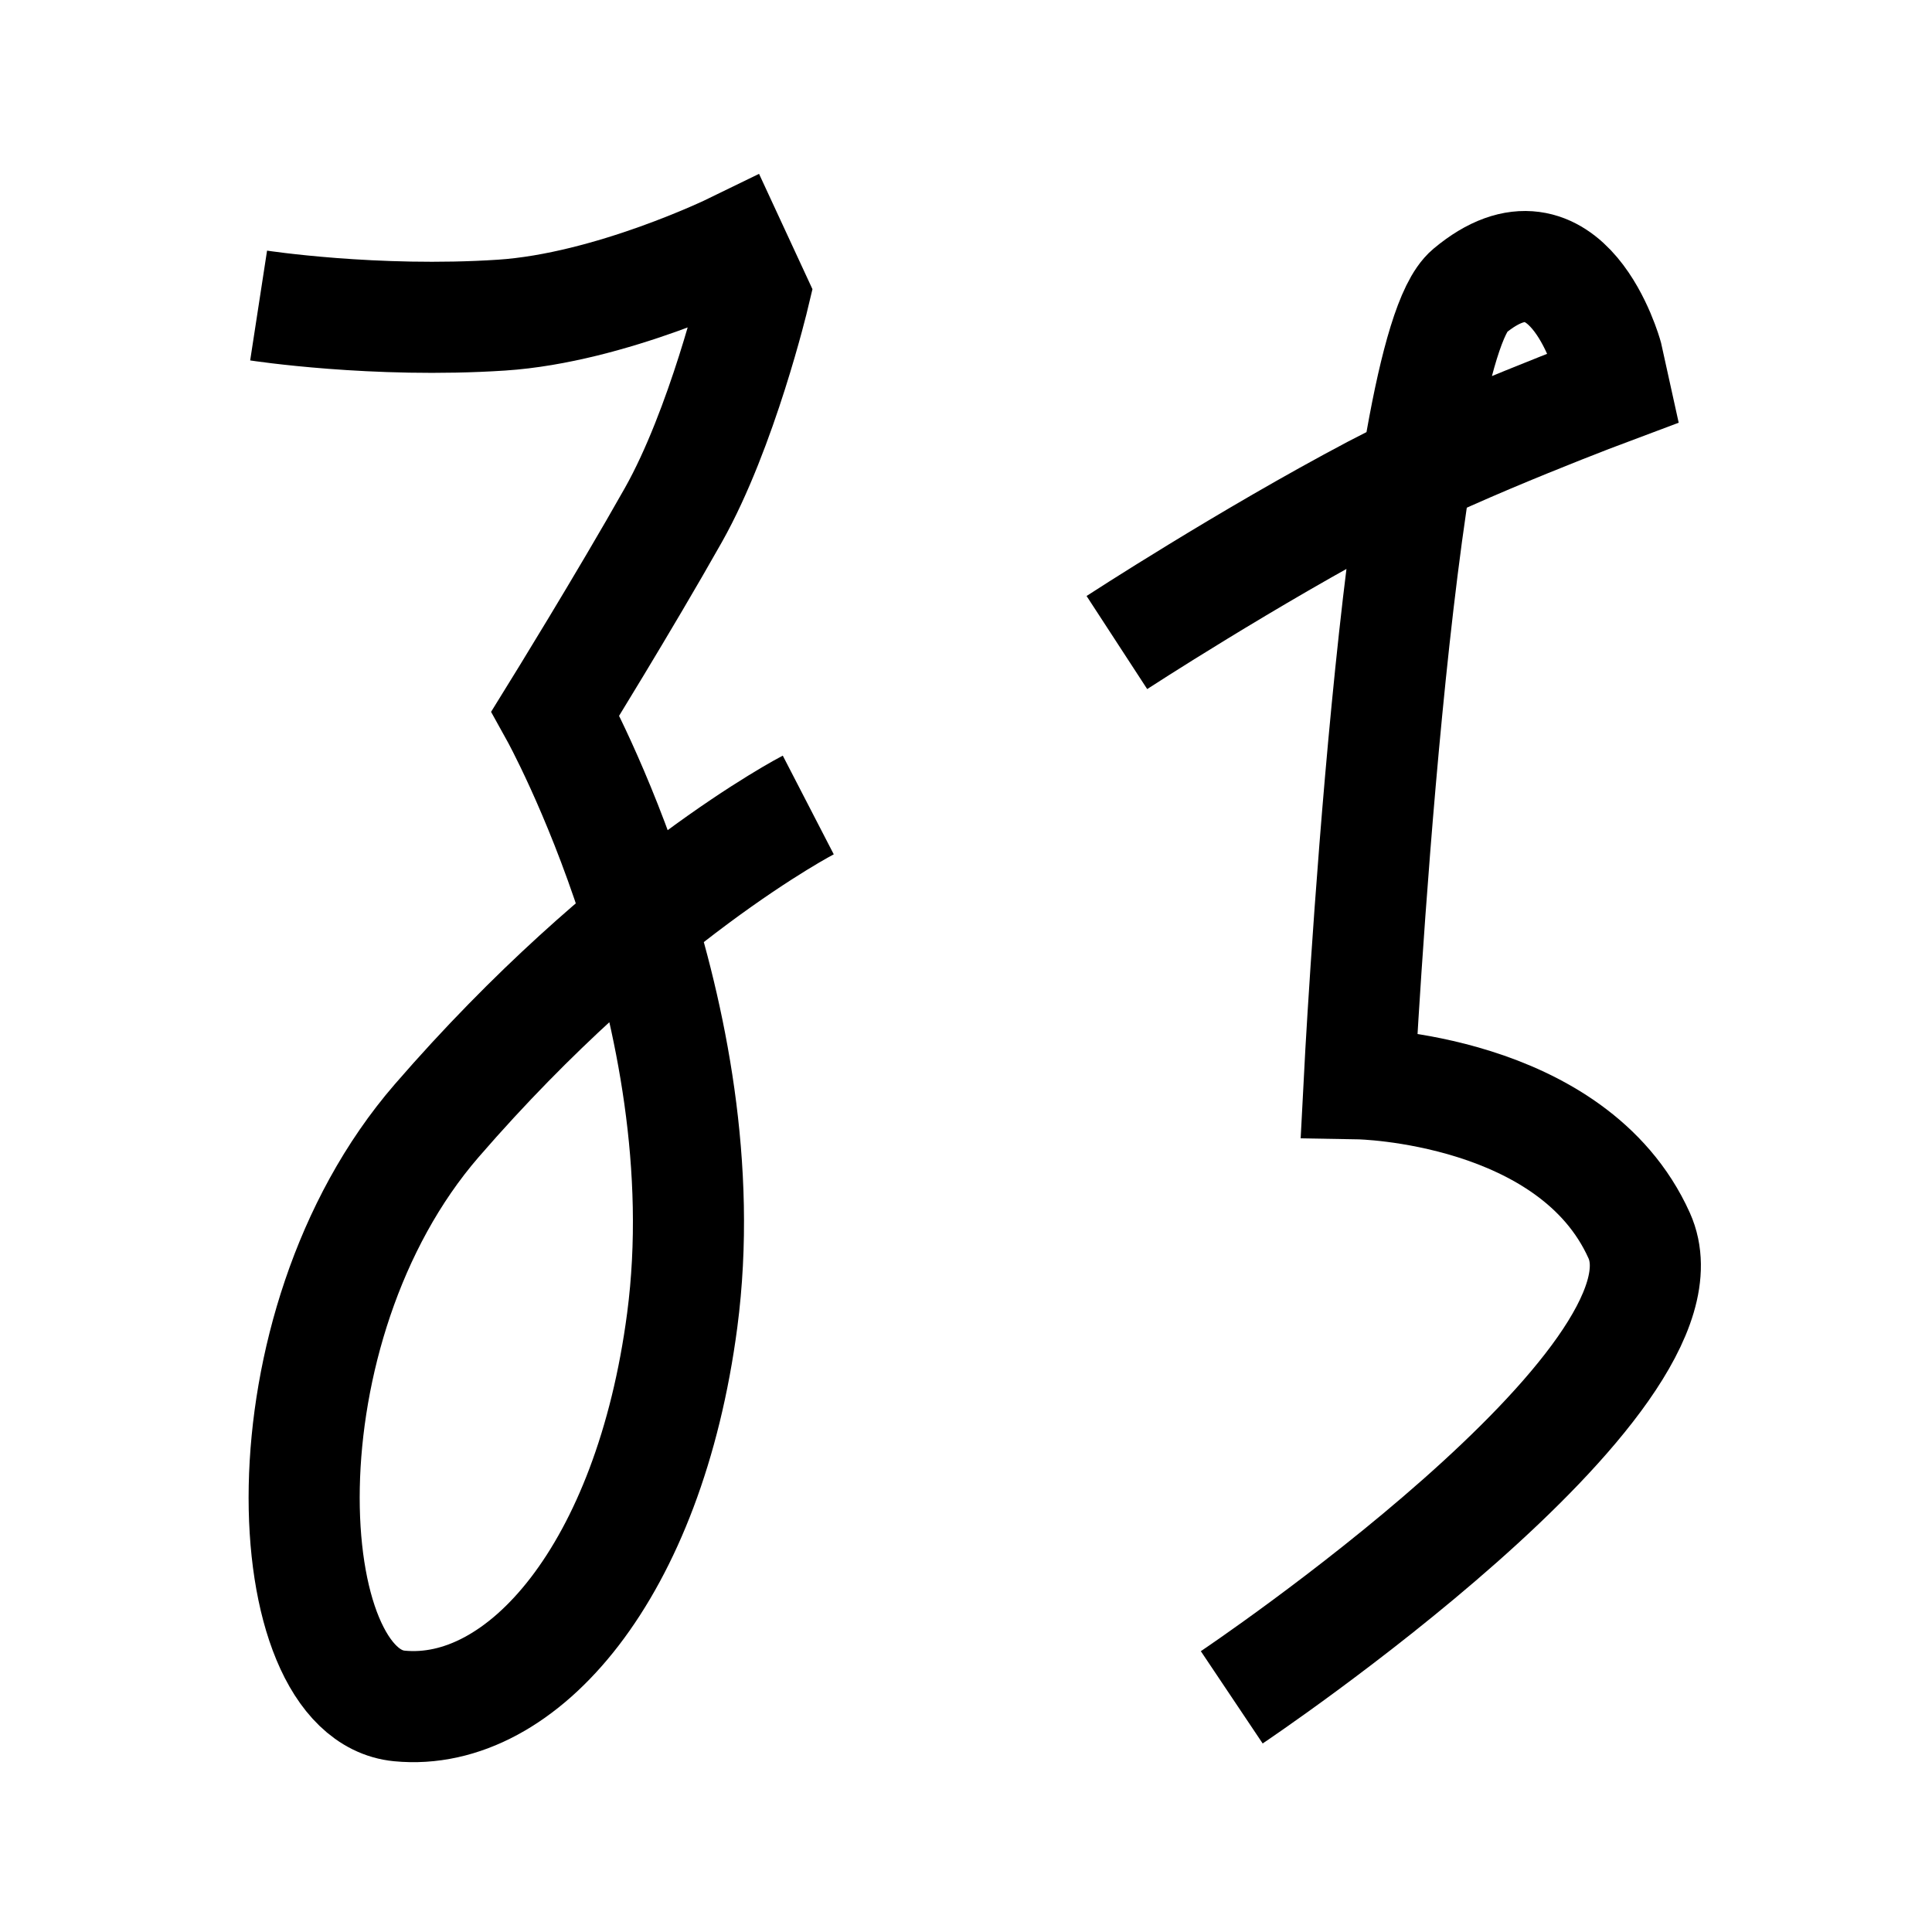 <?xml version="1.0" encoding="UTF-8" standalone="no"?>
<svg
   xmlns:dc="http://purl.org/dc/elements/1.1/"
   xmlns:cc="http://creativecommons.org/ns#"
   xmlns:rdf="http://www.w3.org/1999/02/22-rdf-syntax-ns#"
   xmlns:svg="http://www.w3.org/2000/svg"
   xmlns="http://www.w3.org/2000/svg"
   xmlns:sodipodi="http://sodipodi.sourceforge.net/DTD/sodipodi-0.dtd"
   xmlns:inkscape="http://www.inkscape.org/namespaces/inkscape"
   inkscape:version="1.0 (4035a4fb49, 2020-05-01)"
   sodipodi:docname="u1b09b.svg"
   id="svg6"
   height="200"
   width="200"
   viewBox="0 0 200 200"
   version="1.1">
  <defs
     id="defs10" />
  <sodipodi:namedview
     inkscape:current-layer="svg6"
     inkscape:window-maximized="1"
     inkscape:window-y="24"
     inkscape:window-x="0"
     inkscape:cy="115.85968"
     inkscape:cx="59.459392"
     inkscape:zoom="3.0950515"
     showgrid="false"
     id="namedview8"
     inkscape:window-height="850"
     inkscape:window-width="1440"
     inkscape:pageshadow="2"
     inkscape:pageopacity="0"
     guidetolerance="10"
     gridtolerance="10"
     objecttolerance="10"
     borderopacity="1"
     bordercolor="#666666"
     pagecolor="#ffffff" />
  <path
     sodipodi:nodetypes="csccscsssc"
     id="path837"
     d="m 26.772,31.628 c 0,0 12.031,1.851 25.137,0.994 11.311,-0.74 23.915,-6.886 23.915,-6.886 l 2.226,4.806 c 0,0 -3.285,13.803 -8.35,22.789 -5.066,8.986 -12.201,20.518 -12.201,20.518 0,0 17.287,31.154 13.124,62.824 -3.408,25.925 -16.497,41.172 -29.288,39.925 C 28.543,175.35 26.6,137.5 45.213,116.007 65.288,92.827 83.672,83.332 83.672,83.332"
     style="font-variation-settings:normal;opacity:1;vector-effect:none;fill:none;fill-opacity:1;stroke:#000000;stroke-width:11.5;stroke-linecap:butt;stroke-linejoin:miter;stroke-miterlimit:4;stroke-dasharray:none;stroke-dashoffset:0;stroke-opacity:1;stop-color:#000000;stop-opacity:1" />
  <path
     sodipodi:nodetypes="csccscsc"
     id="path839"
     d="m 115.619,66.515 c 0,0 13.525,-8.809 26.651,-15.738 9.014,-4.758 24.816,-10.657 24.816,-10.657 l -0.715,-3.24 c 0,0 -4.18,-15.159 -14.26,-6.745 -7.546,6.299 -11.421,82.059 -11.421,82.059 0,0 22.099,0.382 28.996,15.708 6.758,15.016 -42.176,47.804 -42.176,47.804"
     style="font-variation-settings:normal;opacity:1;vector-effect:none;fill:none;fill-opacity:1;stroke:#000000;stroke-width:11.5;stroke-linecap:butt;stroke-linejoin:miter;stroke-miterlimit:4;stroke-dasharray:none;stroke-dashoffset:0;stroke-opacity:1;stop-color:#000000;stop-opacity:1" />
</svg>
